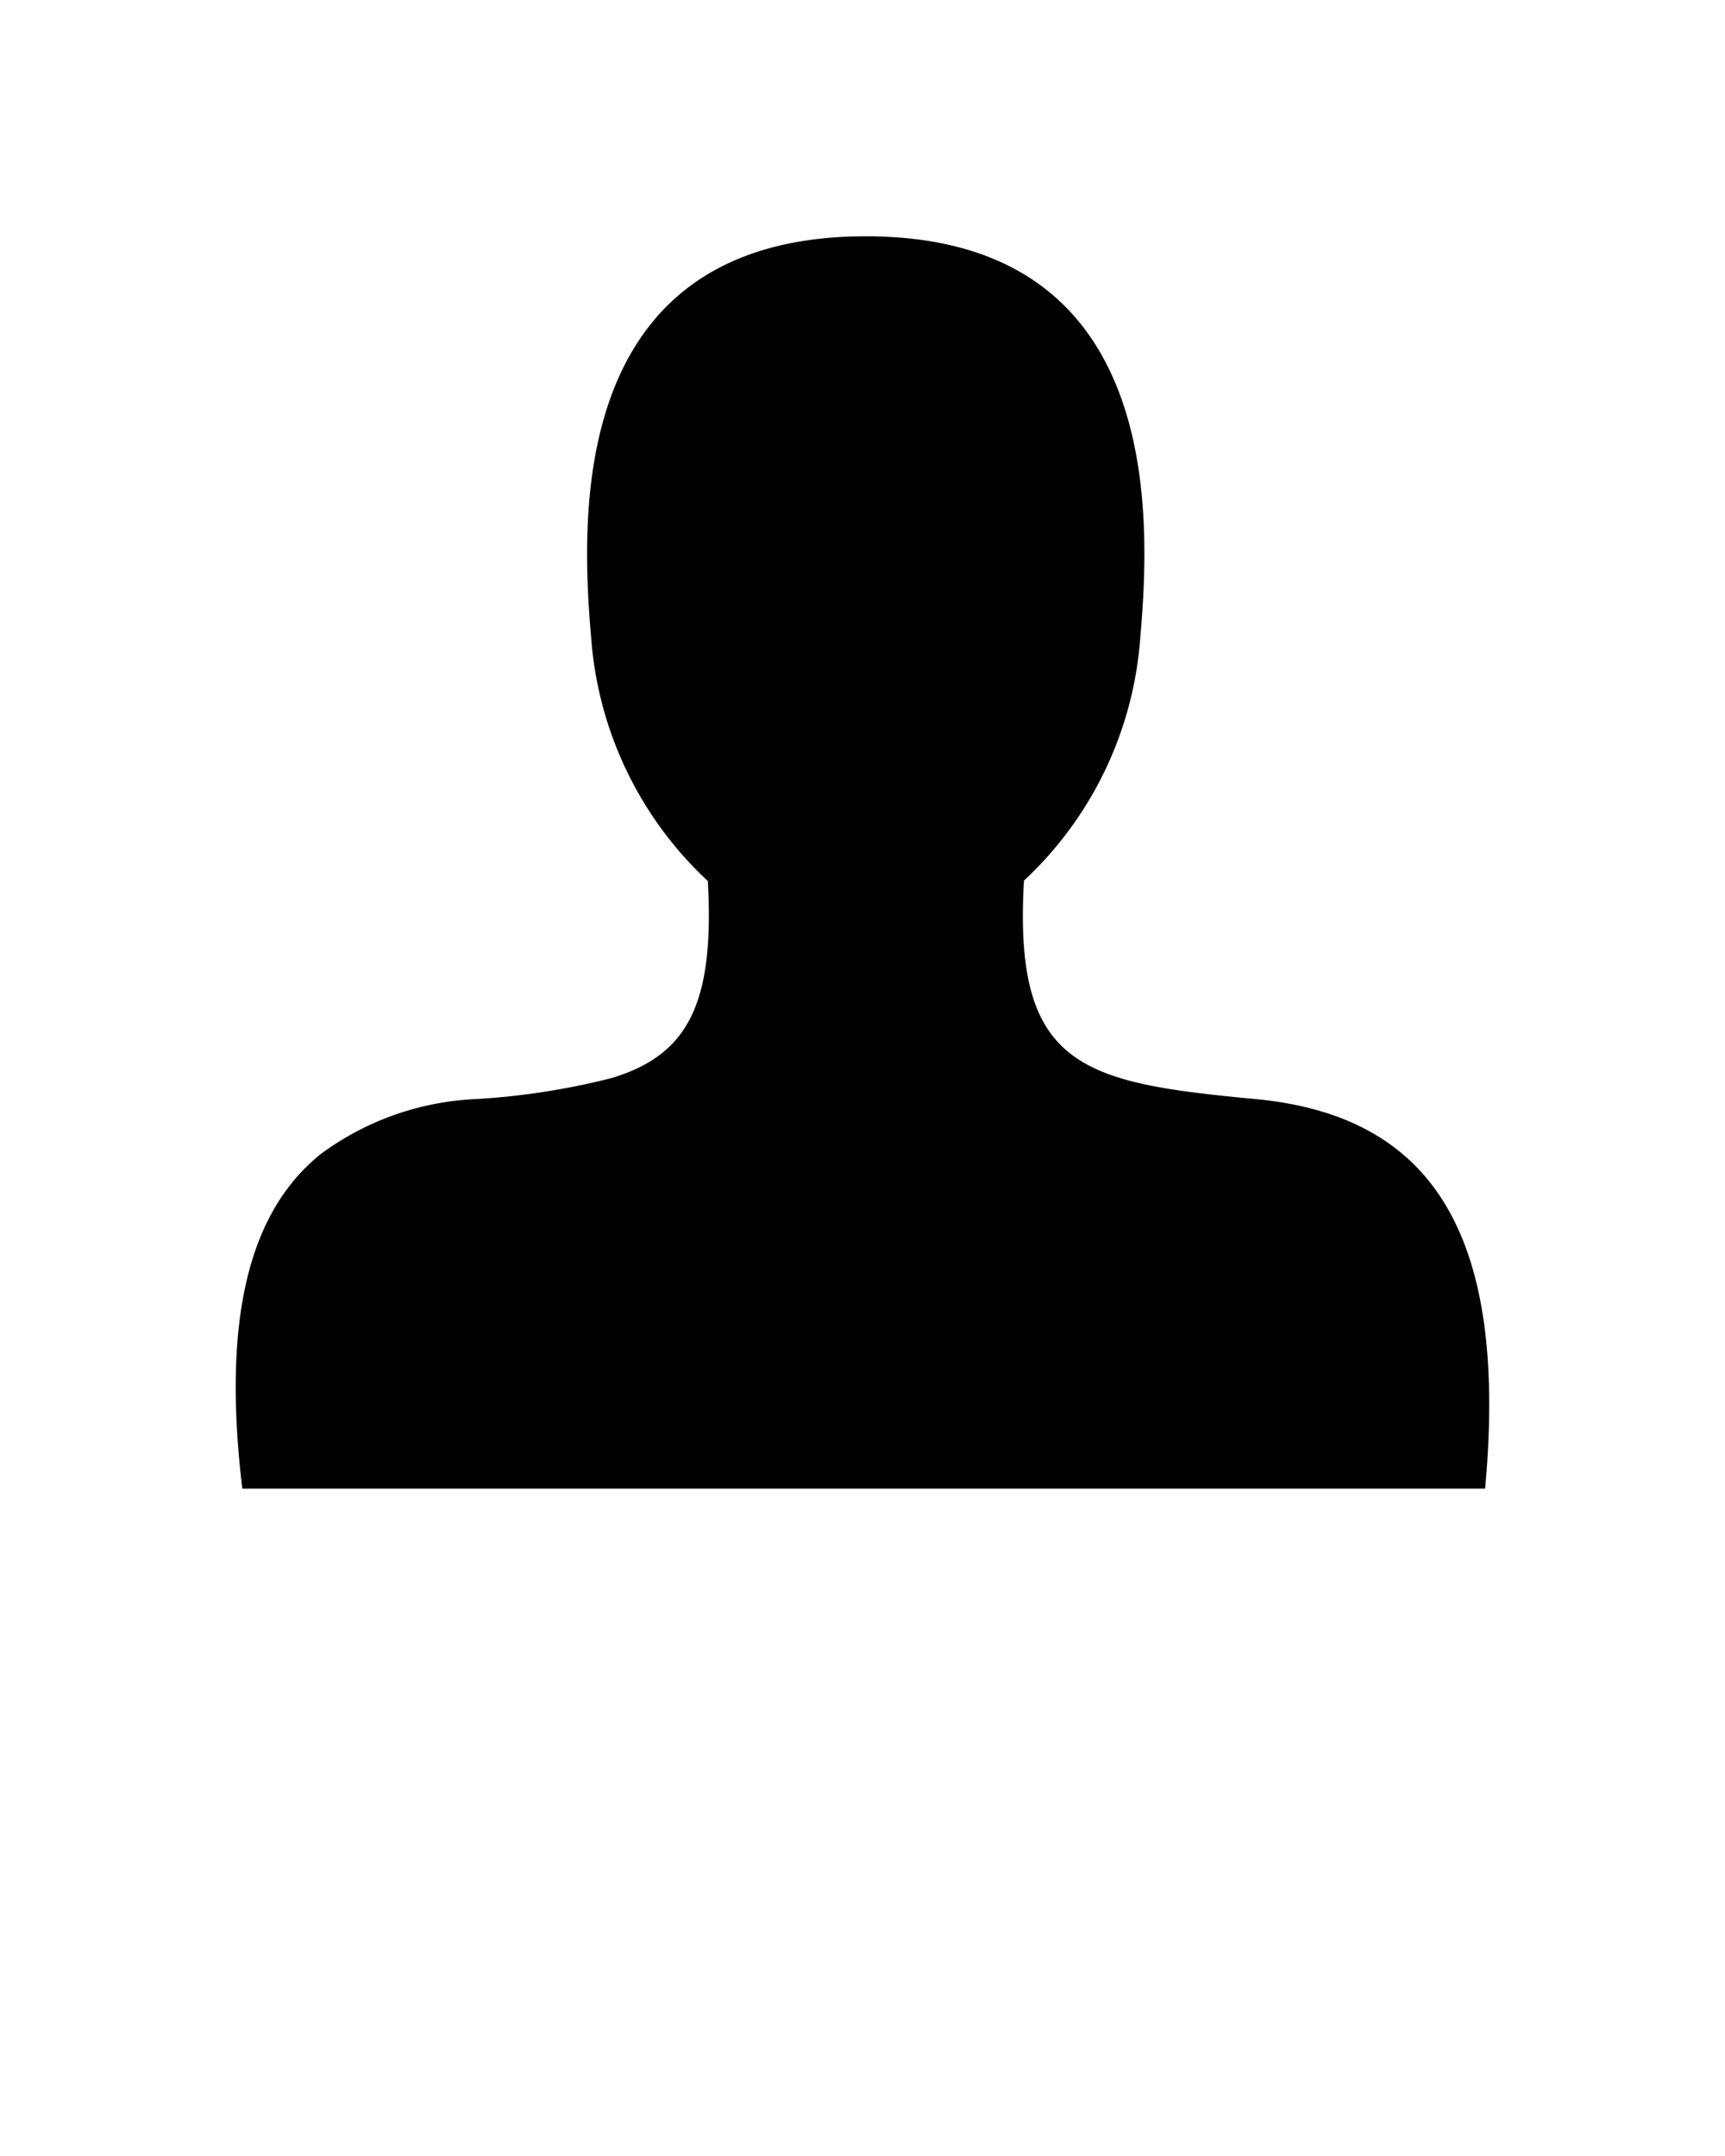 <svg xmlns="http://www.w3.org/2000/svg" viewBox="0 0 64 80" x="0px" y="0px">
	<title>person, avatar, user, client</title>
	<g>
		<path
			d="M55.1,55.236H8.99c-.774-6.452.313-10.315,2.9-12.407a10.456,10.456,0,0,1,5.77-2.047A26.711,26.711,0,0,0,22.7,40c2.729-.833,3.827-2.613,3.561-7.308a13.7,13.7,0,0,1-4.313-8.846c-.37-4.255-1.1-15.078,10.176-15.078S42.661,19.587,42.291,23.842a13.664,13.664,0,0,1-4.3,8.834c-.405,6.95,2.174,7.5,8.591,8.106C53.114,41.4,55.97,45.754,55.1,55.236Z" />
	</g>
</svg>